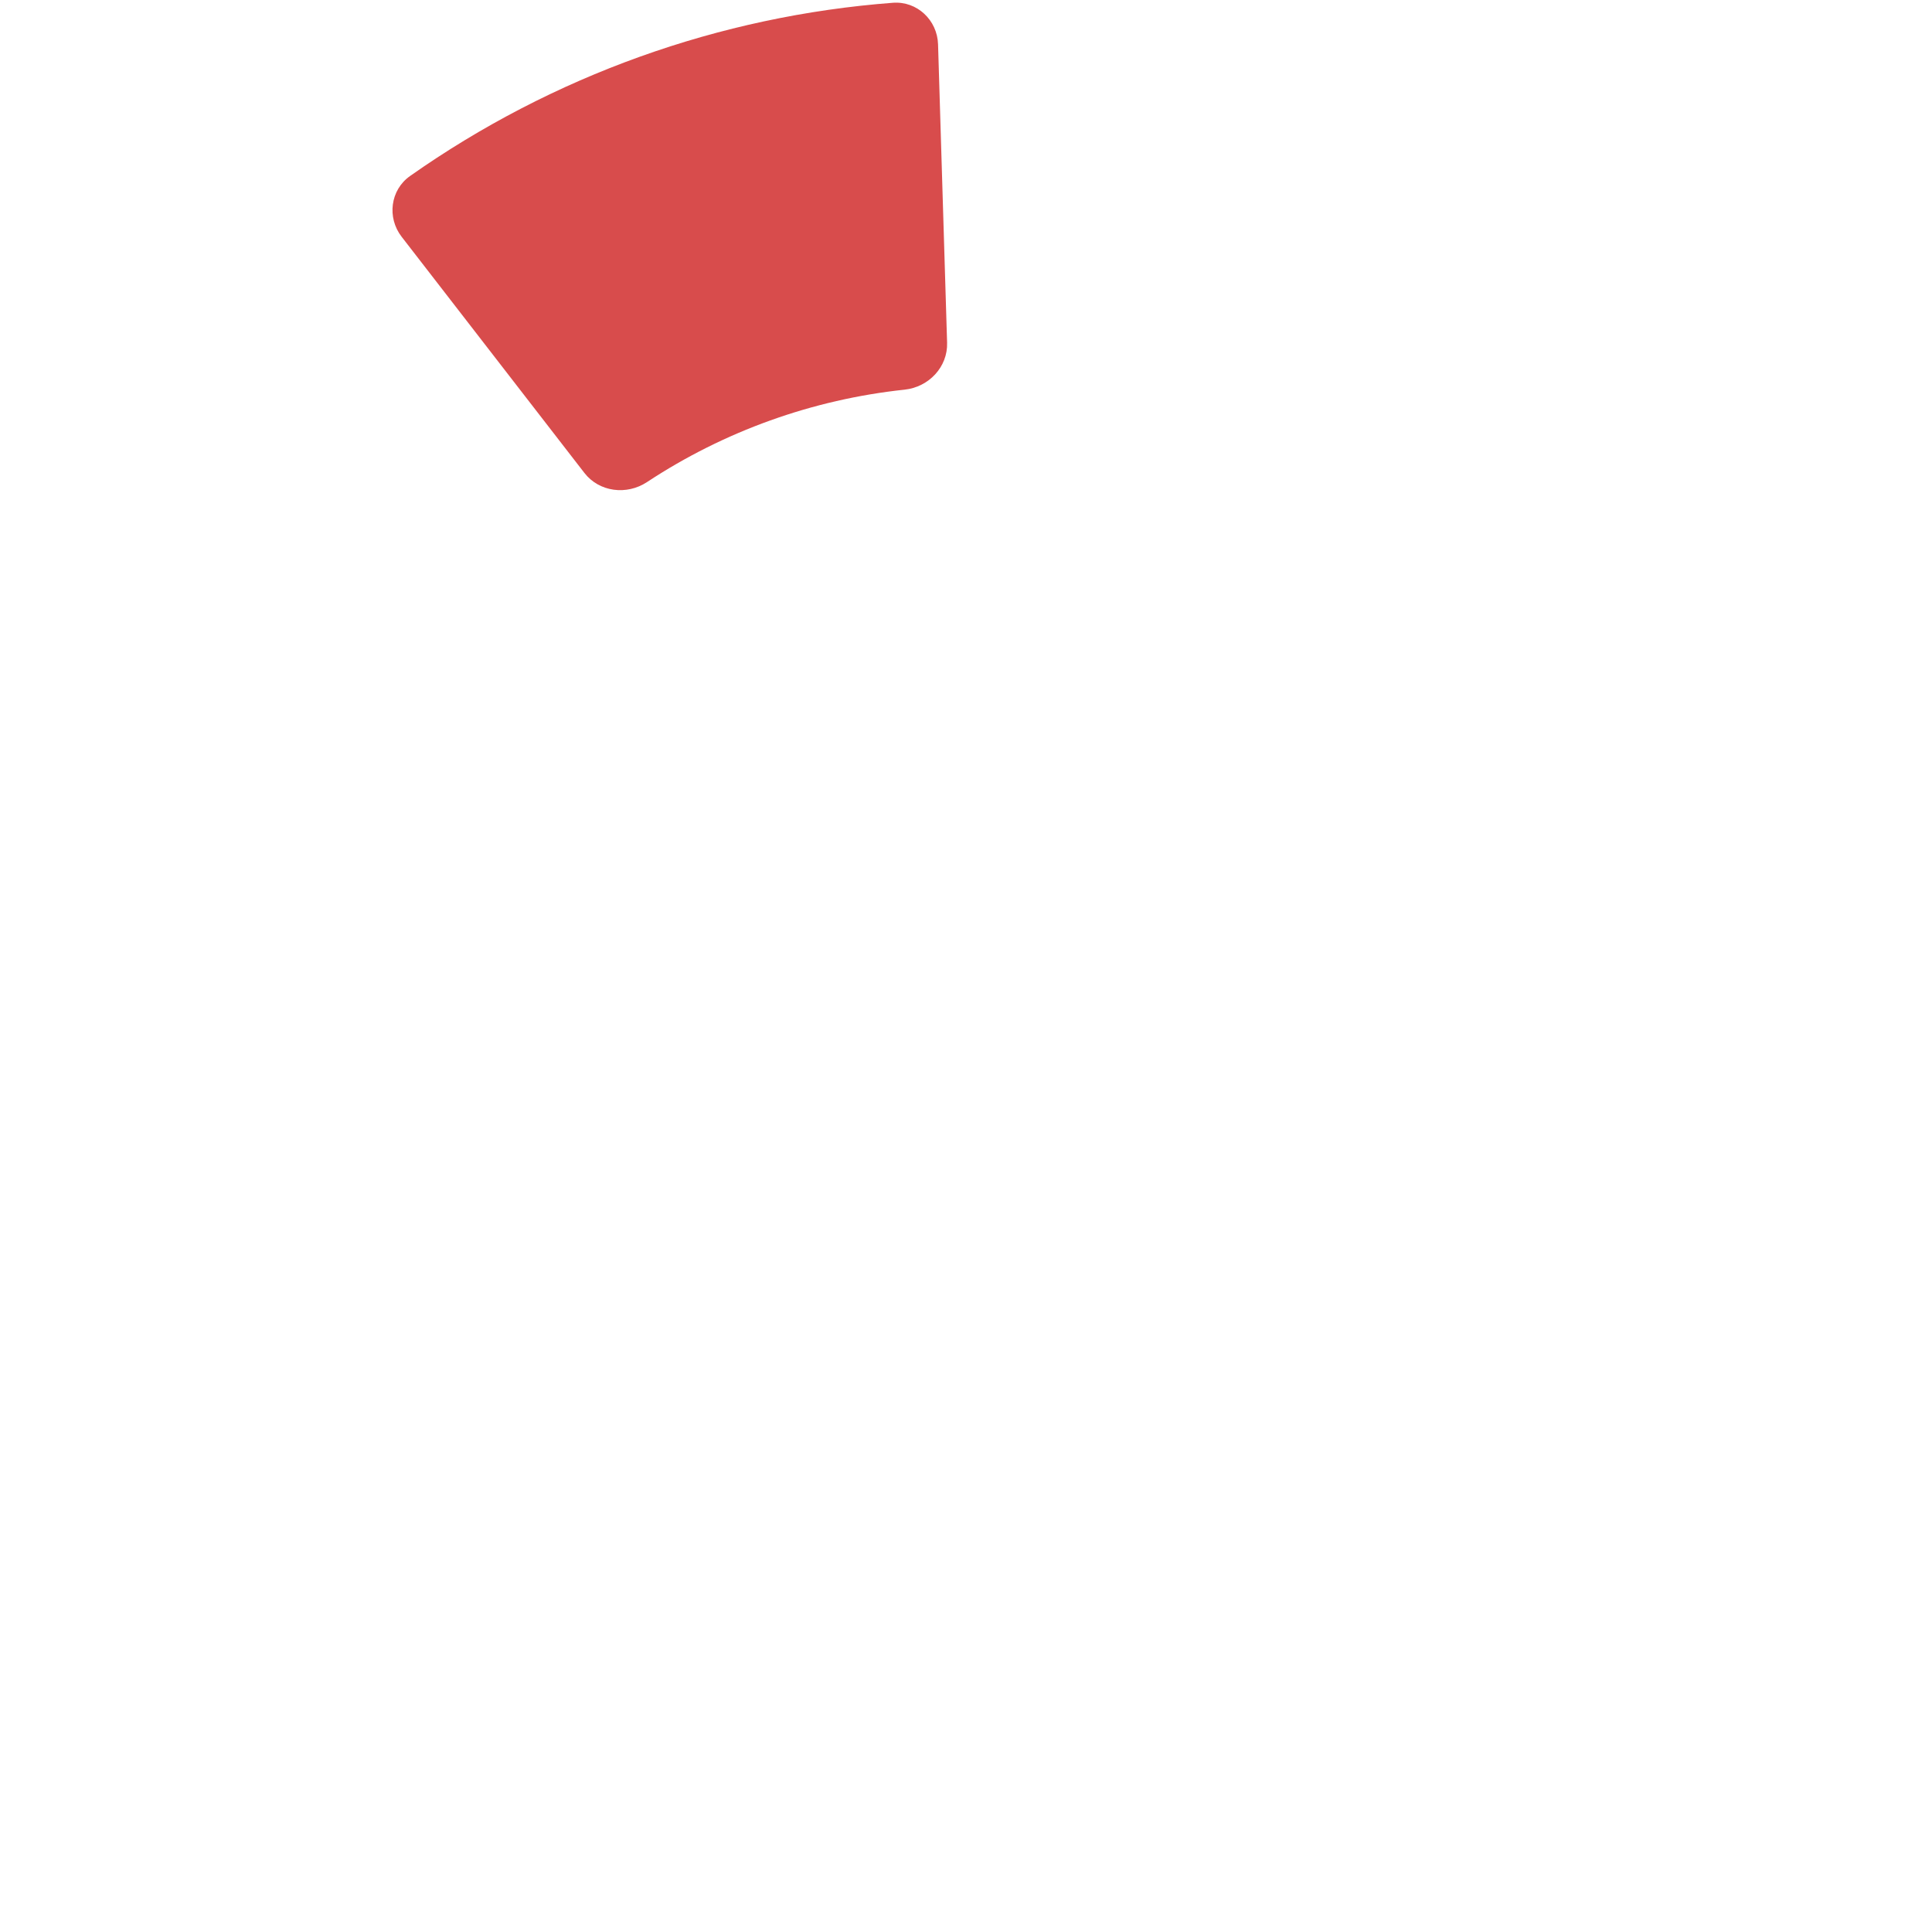 <svg width="401" height="401" viewBox="0 0 401 401" fill="none" xmlns="http://www.w3.org/2000/svg">
<path d="M83.364 49.146C80.284 45.166 81.002 39.423 85.118 36.526C114.668 15.733 149.293 3.31 185.322 0.575C190.341 0.194 194.546 4.171 194.699 9.202L196.577 71.146C196.73 76.177 192.768 80.343 187.763 80.876C168.662 82.91 150.321 89.49 134.284 100.063C130.081 102.834 124.375 102.137 121.294 98.156L83.364 49.146Z" fill="#D84C4C"/>
</svg>
